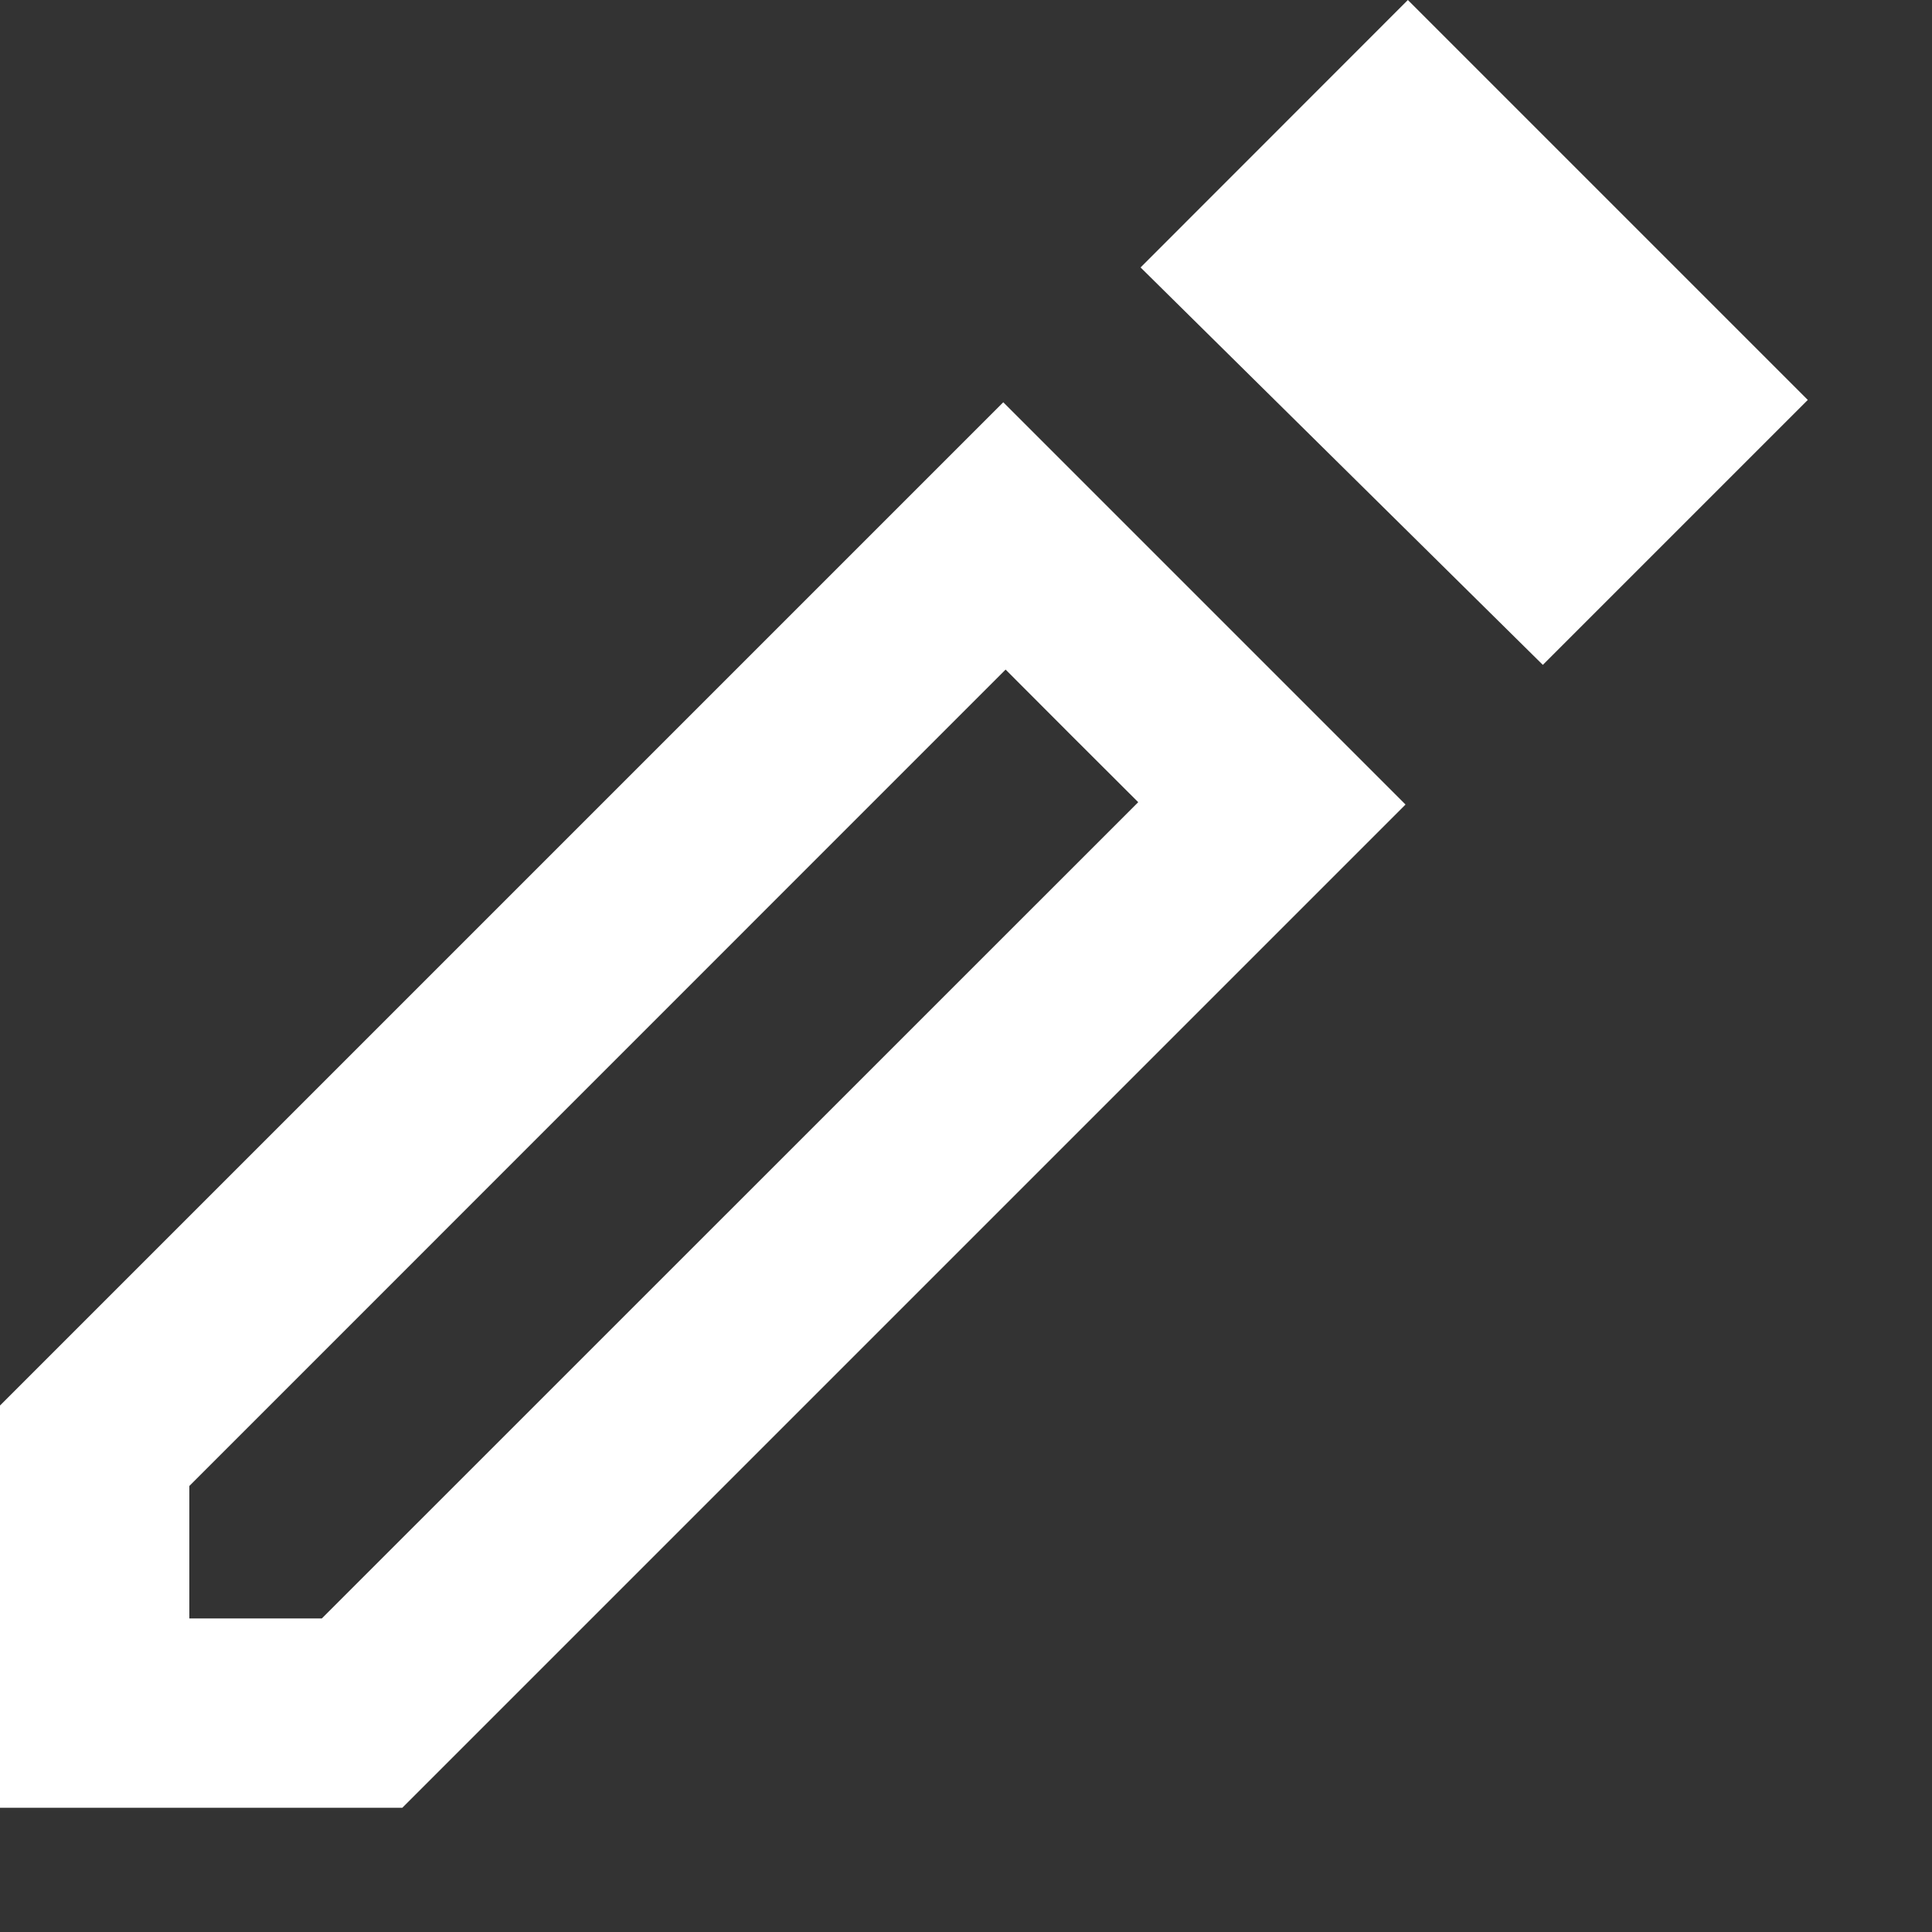 <svg width="14" height="14" viewBox="0 0 14 14" fill="none" xmlns="http://www.w3.org/2000/svg">
<rect x="0" y="0" width="14" height="14" fill="#333333" stroke="none"/>
<path d="M1.372 11.728H2.332L8.248 5.813L7.287 4.852L1.372 10.768V11.728ZM11.18 4.818L8.265 1.938L10.202 0L13.1 2.898L11.18 4.818ZM0 13.1V10.185L7.27 2.915L10.185 5.83L2.915 13.1H0ZM7.767 5.333L7.287 4.852L8.248 5.813L7.767 5.333Z" fill="white"/>
</svg>
